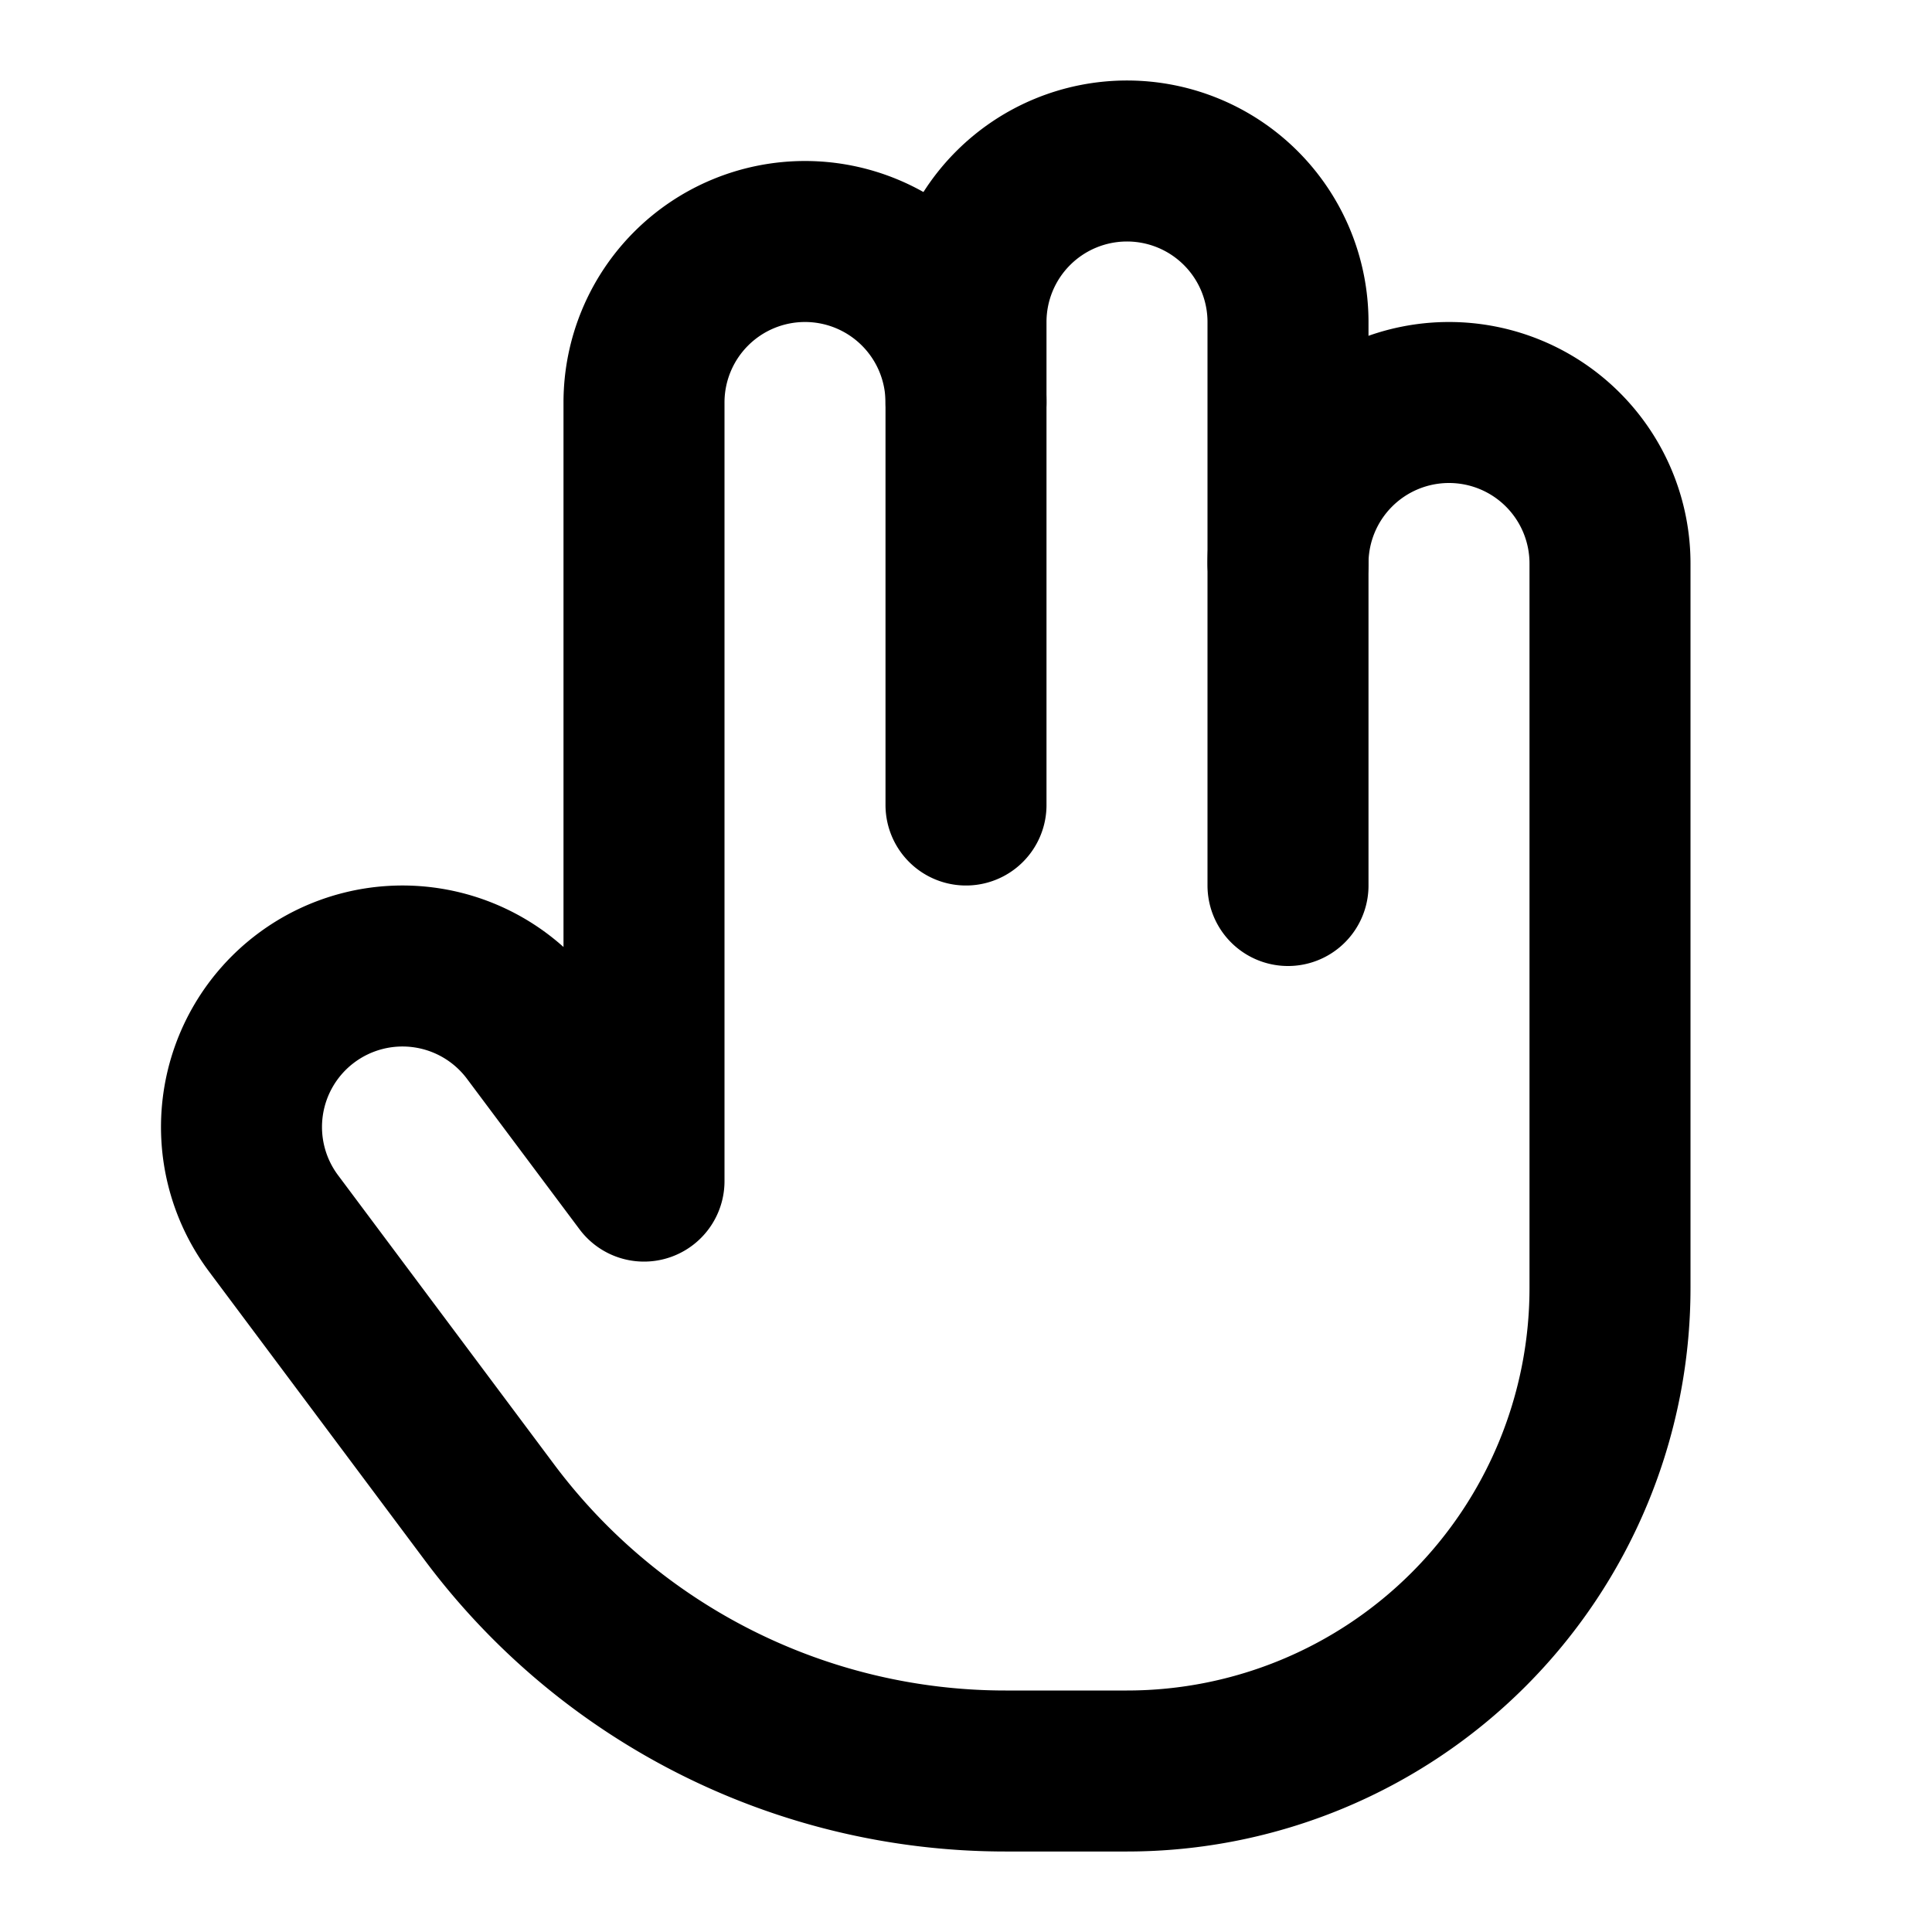 <svg
  xmlns="http://www.w3.org/2000/svg"
  width="24"
  height="24"
  viewBox="0 0 24 24"
  fill="none"
  stroke="currentColor"
  stroke-width="2"
  stroke-linecap="round"
  stroke-linejoin="round"
>
  <path d="M12 10V4a2 2 0 0 1 4 0v7" />
  <path d="M16 7a2 2 0 0 1 4 0v9a6 6 0 0 1-6 6h-1.51a8 8 0 0 1-6.4-3.2L3.4 15.2a2 2 0 0 1 3.2-2.4L8 14.672V5a2 2 0 0 1 4 0" />
</svg>
